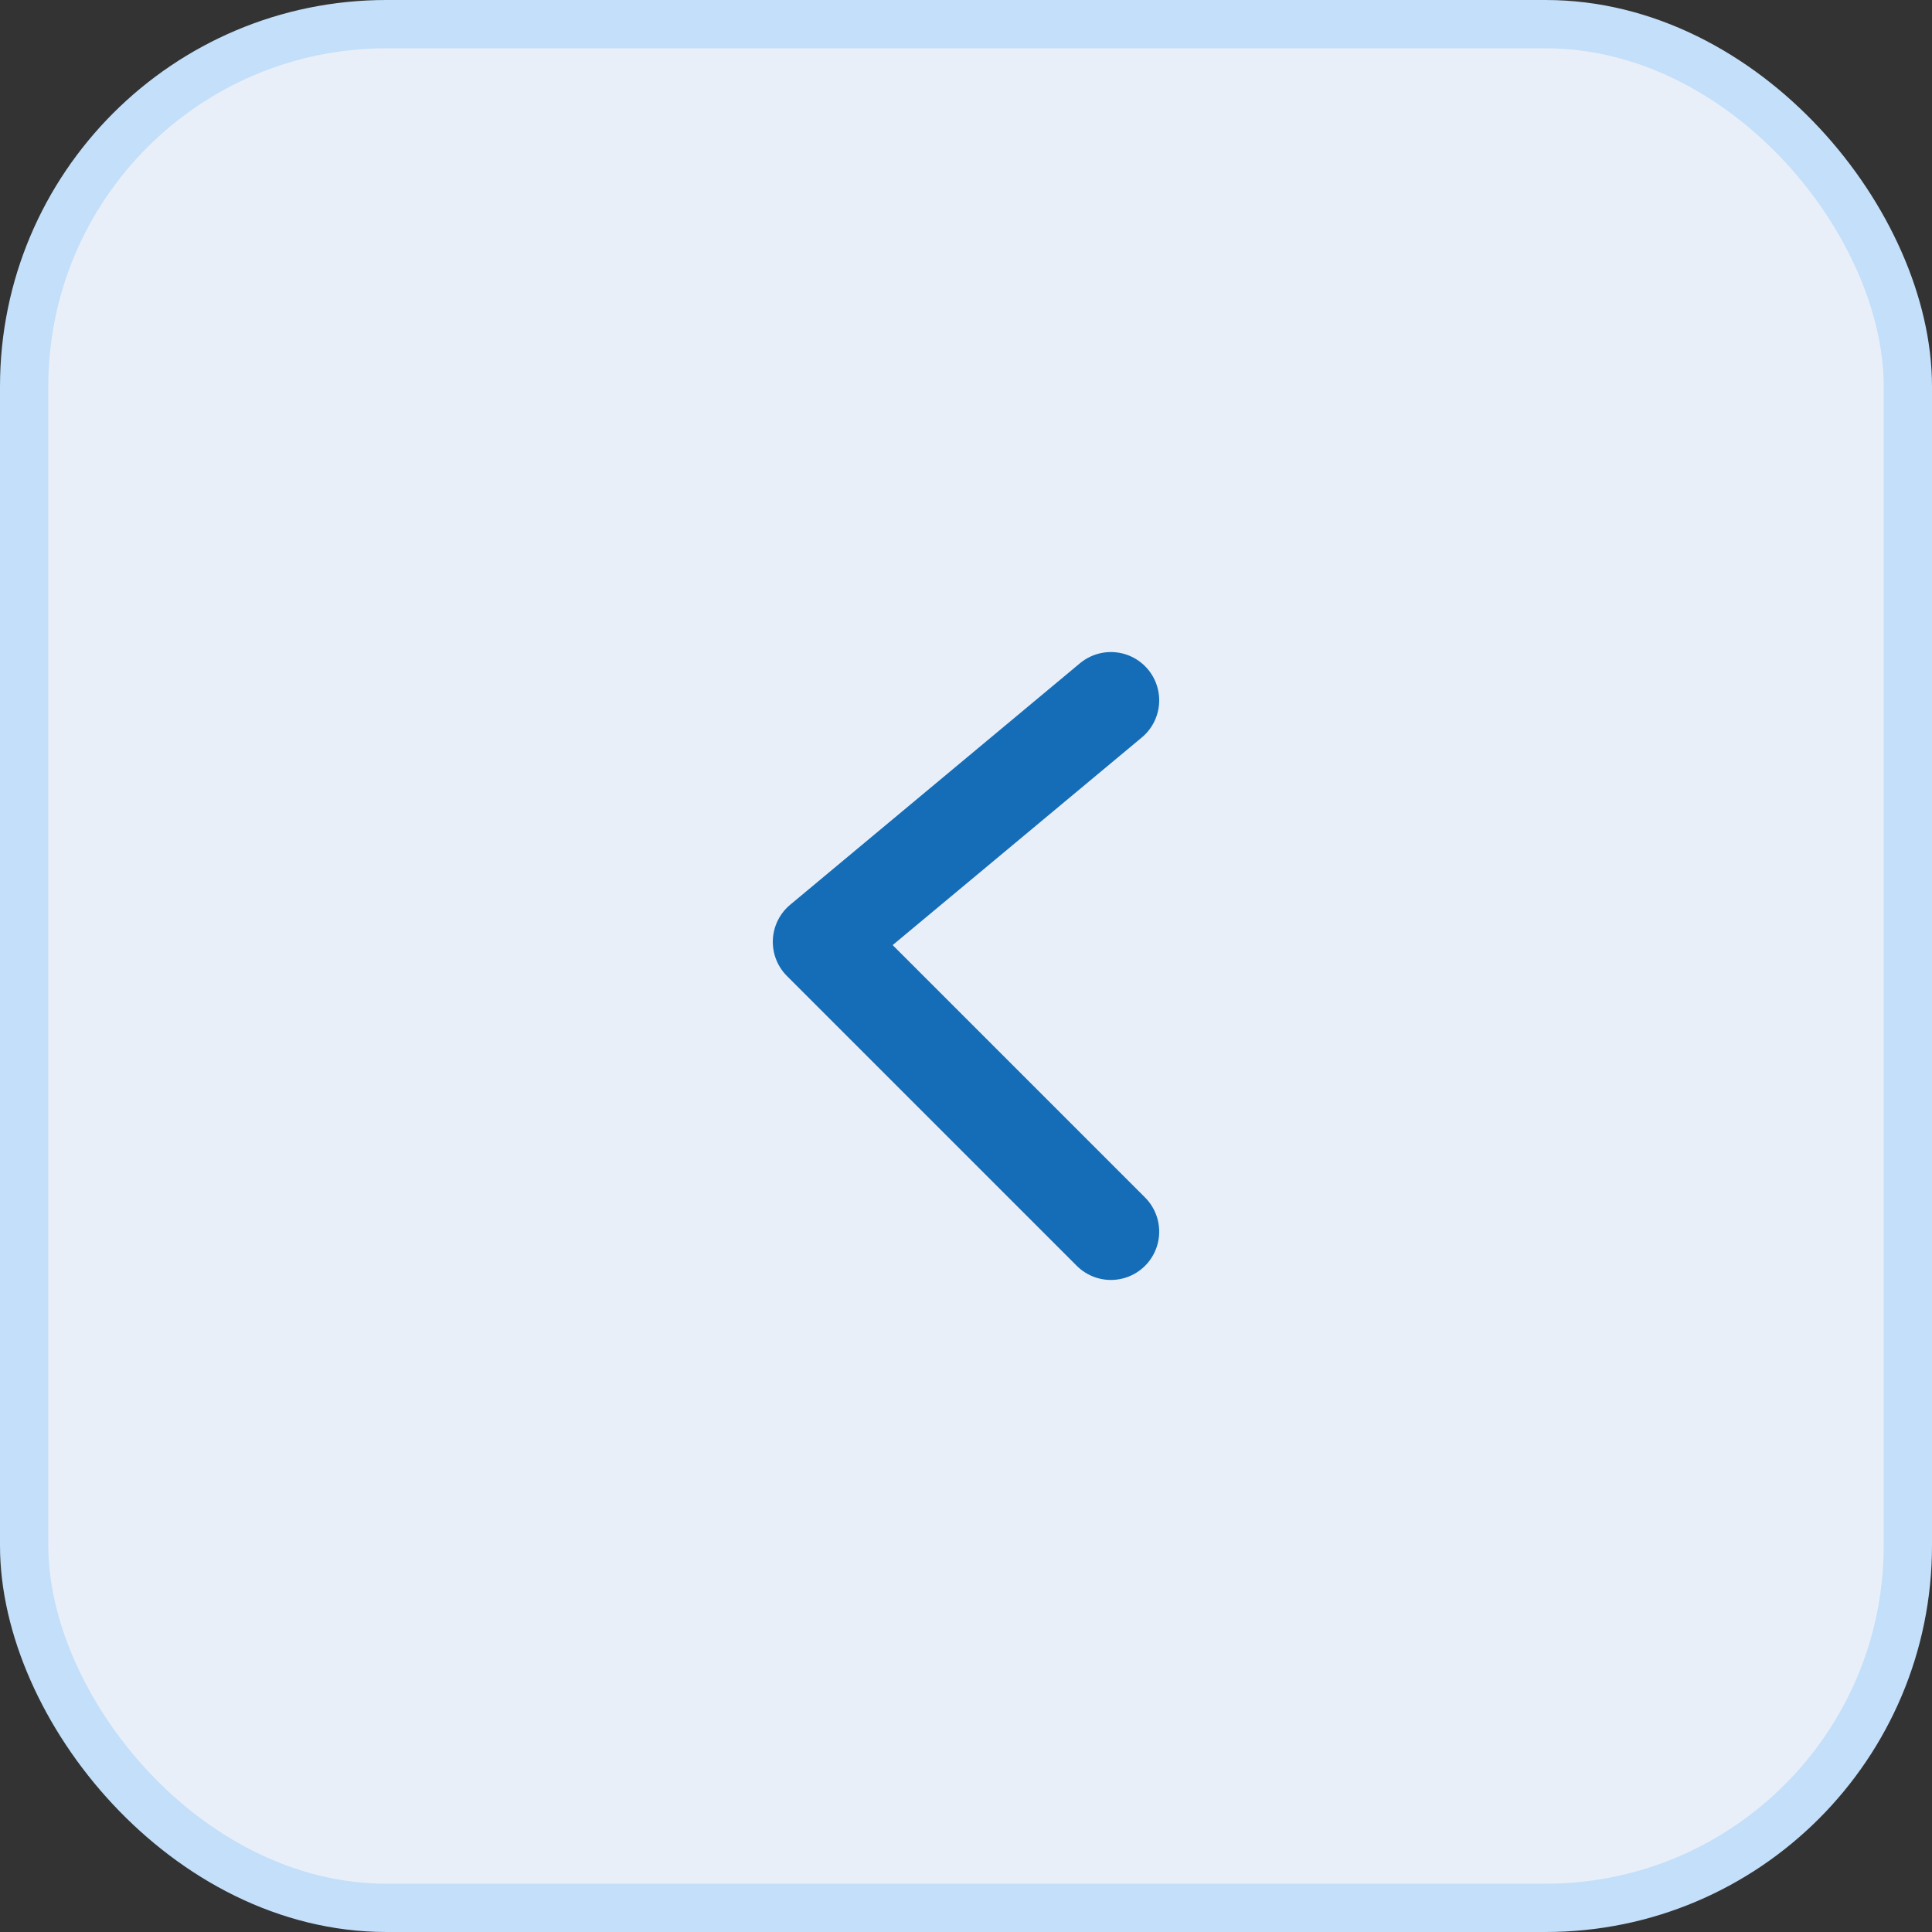 <svg width="40" height="40" viewBox="0 0 40 40" fill="none" xmlns="http://www.w3.org/2000/svg">
<rect x="0" y="0" width="40" height="40" fill="#333333" stroke="none"/>
<rect x="0.5" y="0.5" width="39" height="39" rx="7.5" fill="#E9EFF9"/>
<path d="M23 14.5L17 19.5L23 25.5" stroke="#146DB6" stroke-width="2" stroke-linecap="round" stroke-linejoin="round"/>
<rect x="0.5" y="0.5" width="39" height="39" rx="7.5" stroke="#C3DFFA"/>
</svg>
